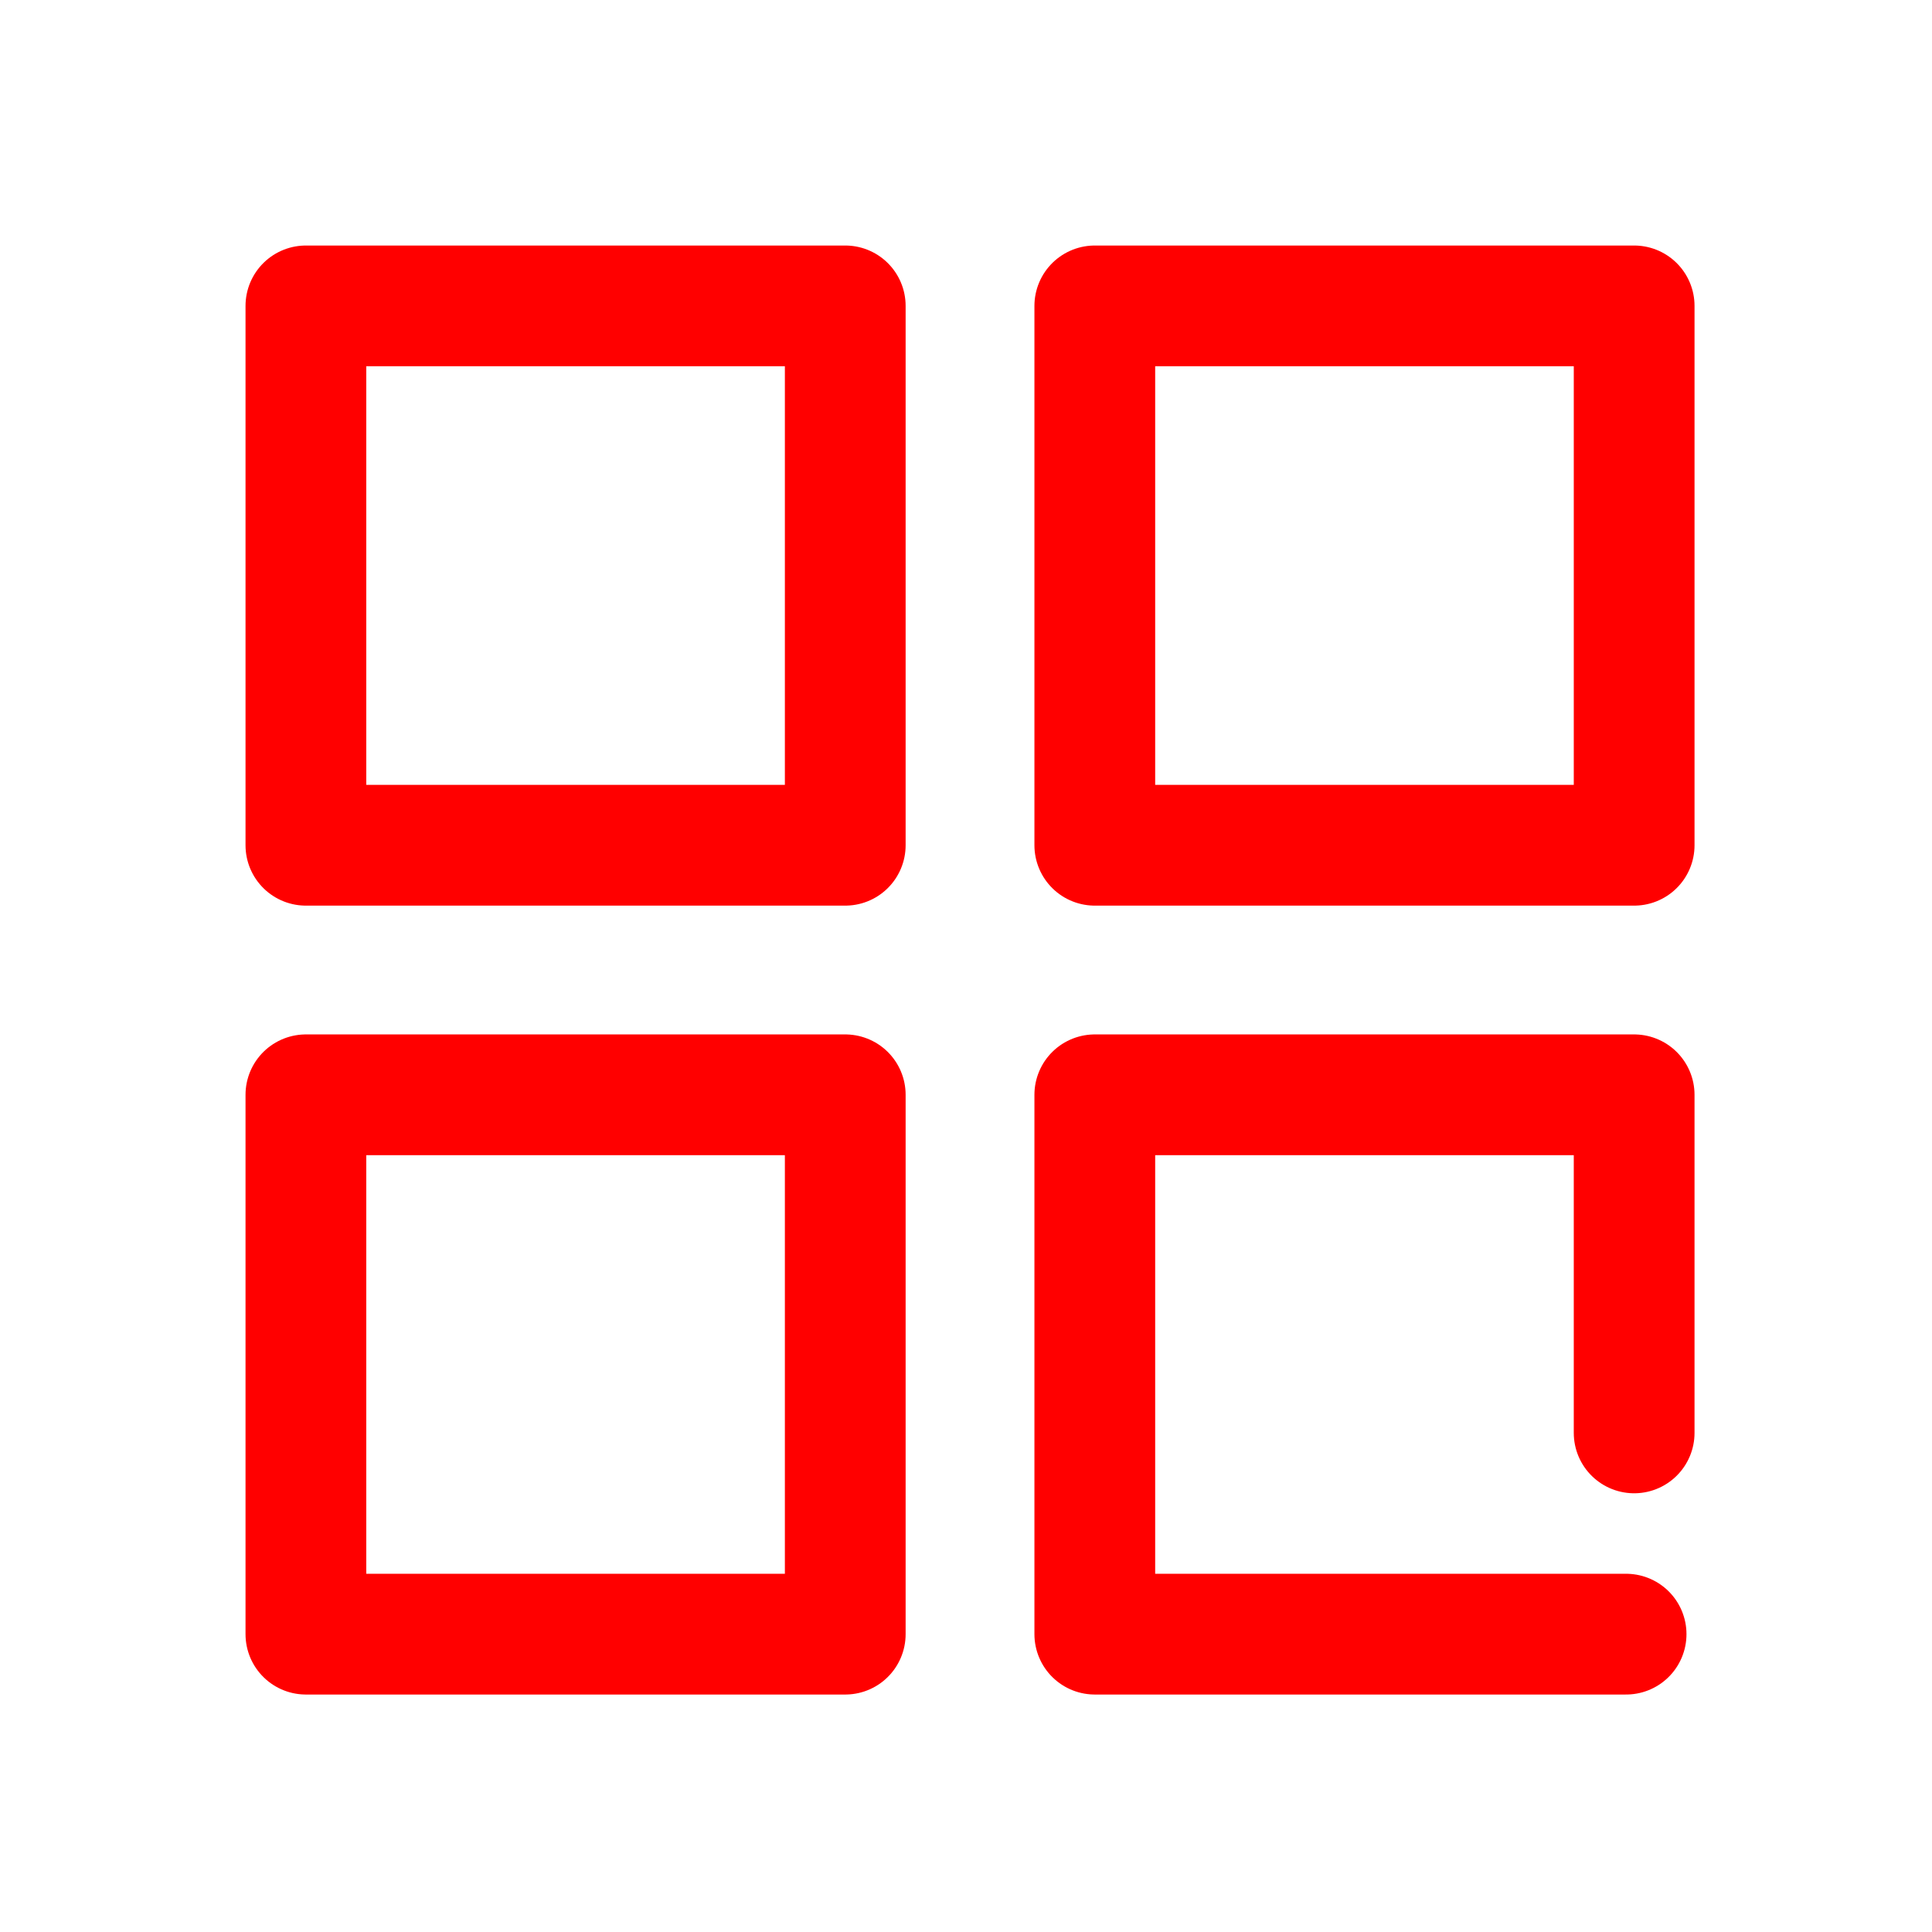 <?xml version="1.0" encoding="UTF-8"?>
<svg id="Ebene_1" xmlns="http://www.w3.org/2000/svg" width="24" height="24" version="1.1" viewBox="0 0 24 24">
  <!-- Generator: Adobe Illustrator 29.3.1, SVG Export Plug-In . SVG Version: 2.1.0 Build 151)  -->
  <rect x="3.8" y="3.8" width="6.7" height="6.7" fill="none" stroke="red" stroke-linecap="round" stroke-linejoin="round" stroke-width="1.5"/>
  <rect x="13.6" y="3.8" width="6.7" height="6.7" fill="none" stroke="red" stroke-linecap="round" stroke-linejoin="round" stroke-width="1.5"/>
  <rect x="3.8" y="13.6" width="6.7" height="6.7" fill="none" stroke="red" stroke-linecap="round" stroke-linejoin="round" stroke-width="1.5"/>
  <polyline points="20.2 20.3 13.6 20.3 13.6 13.6 20.3 13.6 20.3 17.8" fill="none" stroke="red" stroke-linecap="round" stroke-linejoin="round" stroke-width="1.5"/>
</svg>